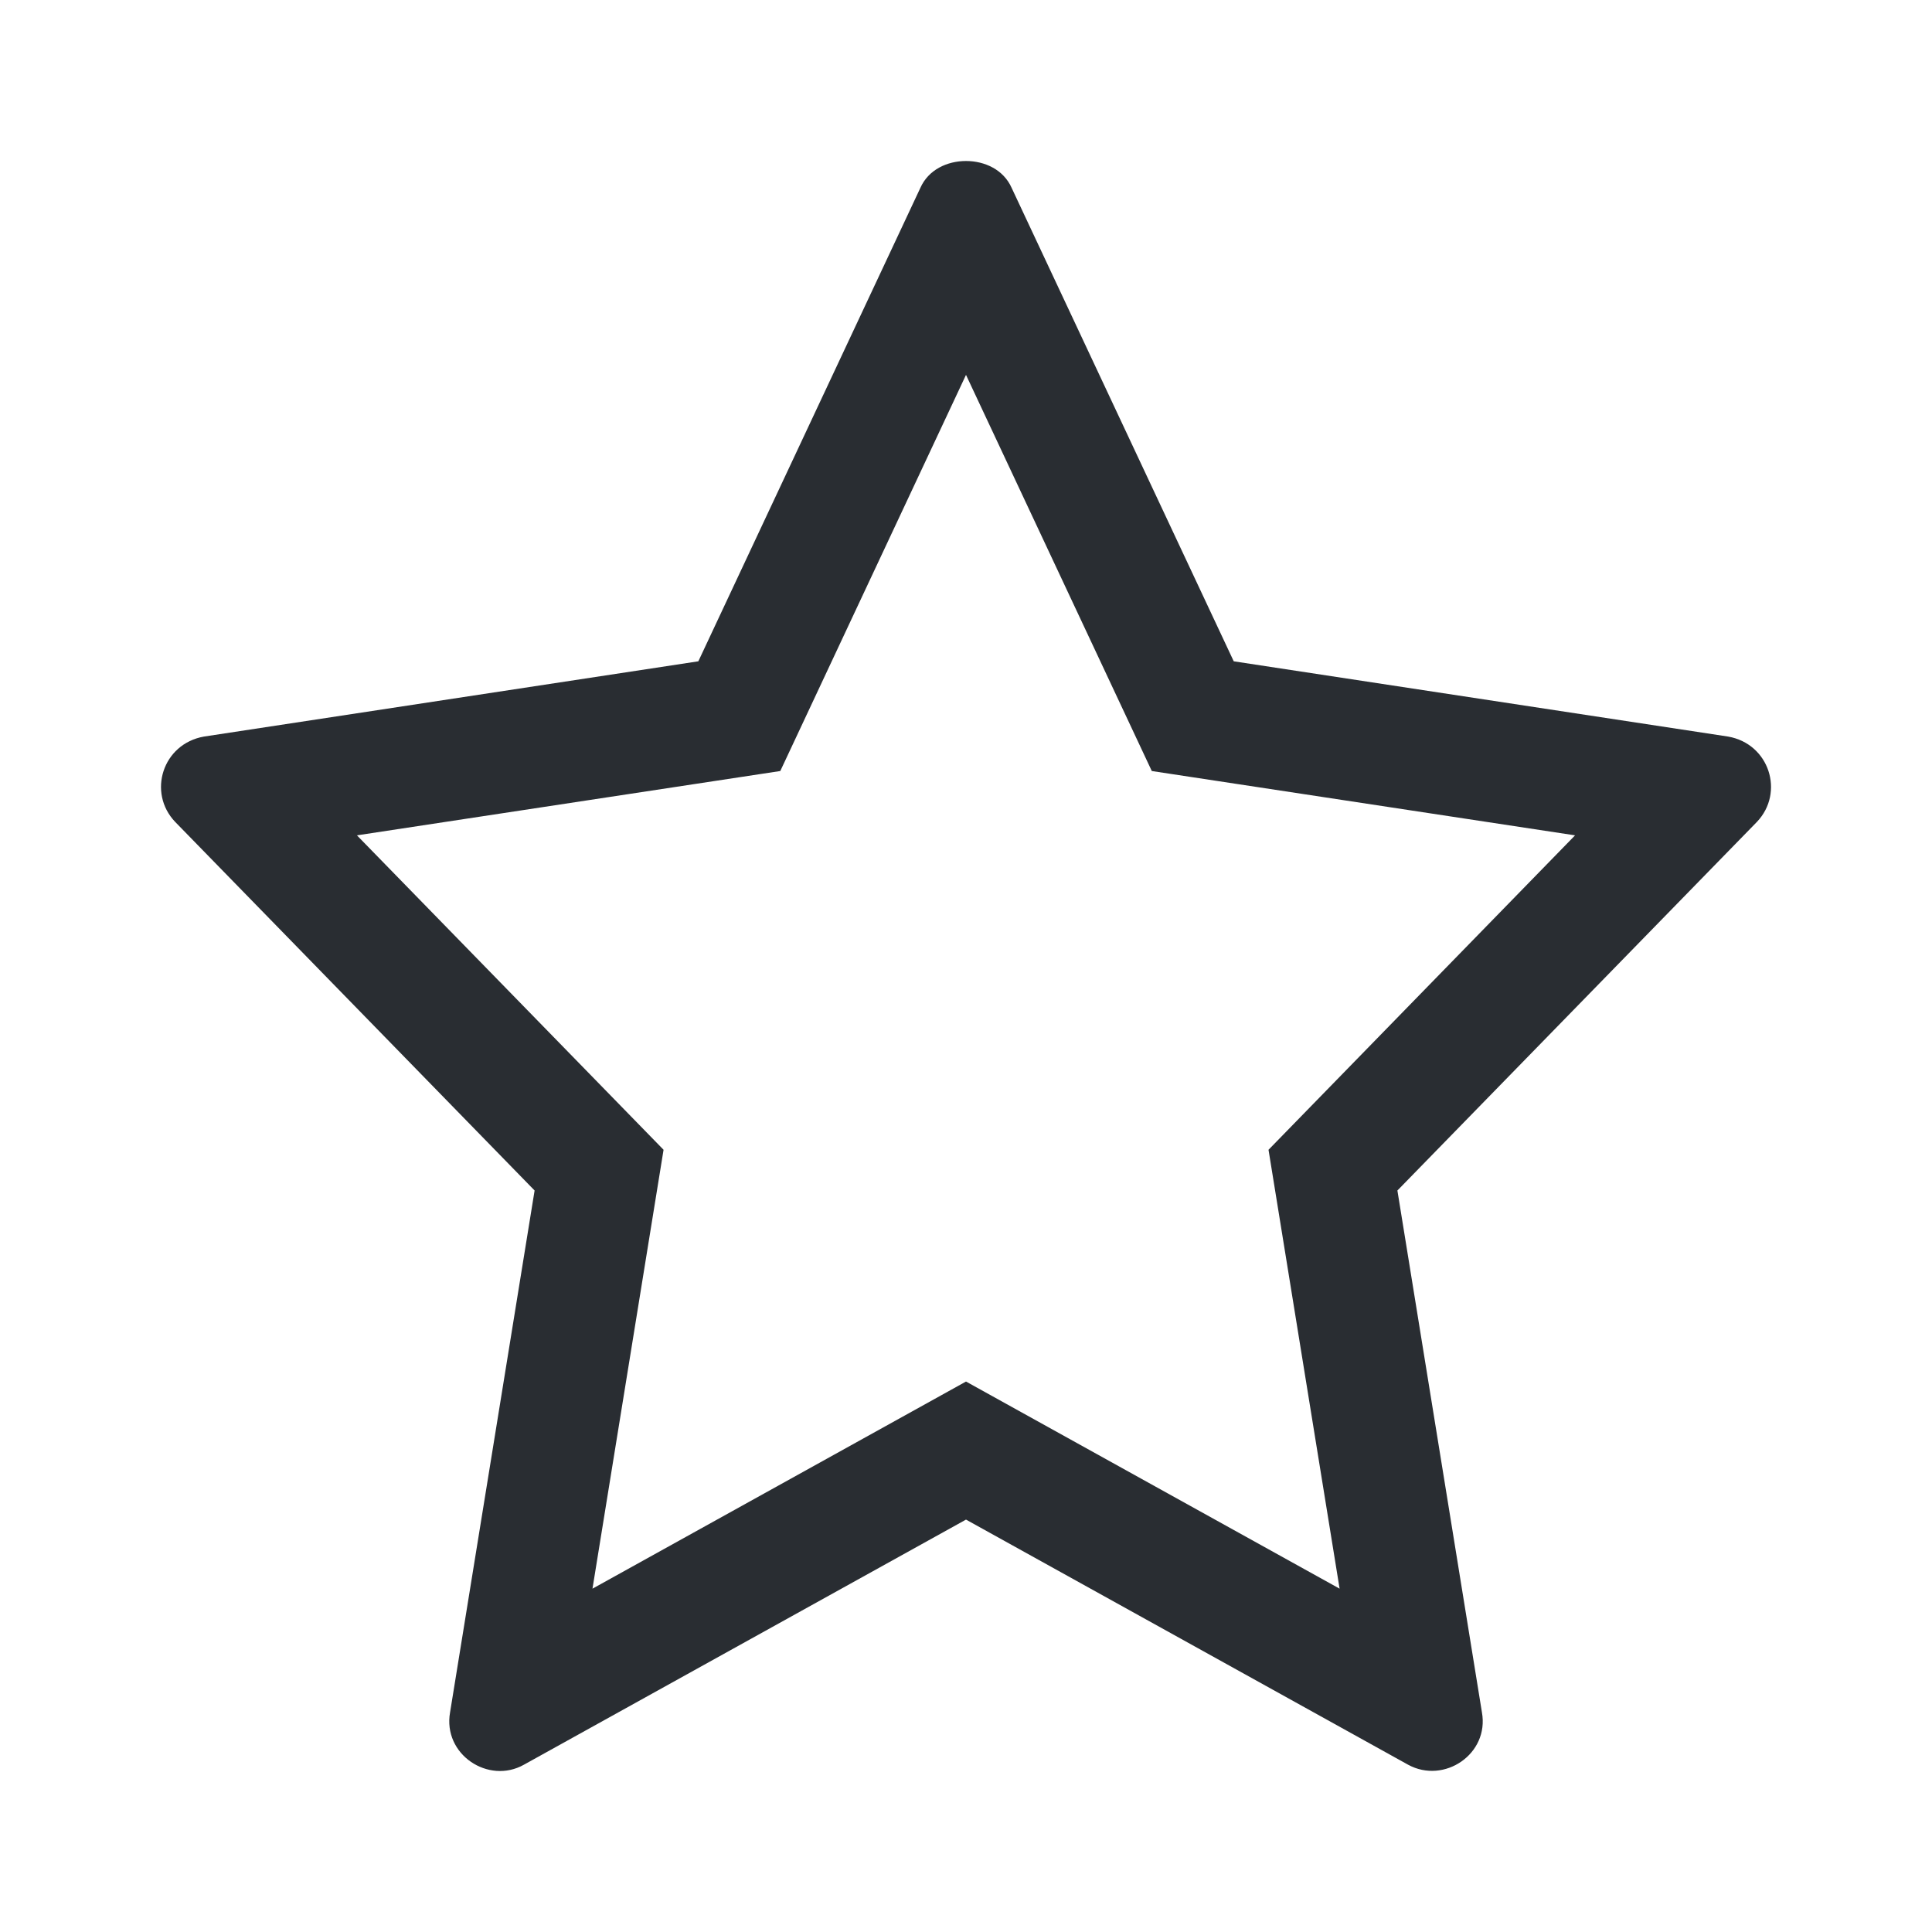 <svg width="24" height="24" viewBox="0 0 24 24" fill="none" xmlns="http://www.w3.org/2000/svg">
<path fill-rule="evenodd" clip-rule="evenodd" d="M12 17.162L16.641 19.735L15.758 14.283L19.566 10.377L14.308 9.578L12 4.657L9.693 9.578L4.434 10.377L8.243 14.283L7.36 19.735L12 17.162ZM2.533 9.15L8.675 8.215L11.433 2.334C11.533 2.108 11.767 2 12 2C12.233 2 12.467 2.108 12.567 2.334L15.326 8.215L21.468 9.15C21.981 9.241 22.17 9.846 21.826 10.209L17.359 14.789L18.409 21.271C18.502 21.788 17.941 22.167 17.492 21.922L12 18.877L6.508 21.922C6.067 22.17 5.498 21.794 5.591 21.271L6.641 14.789L2.175 10.209C1.83 9.846 2.019 9.241 2.533 9.15Z" fill="#292D32"/>
</svg>
